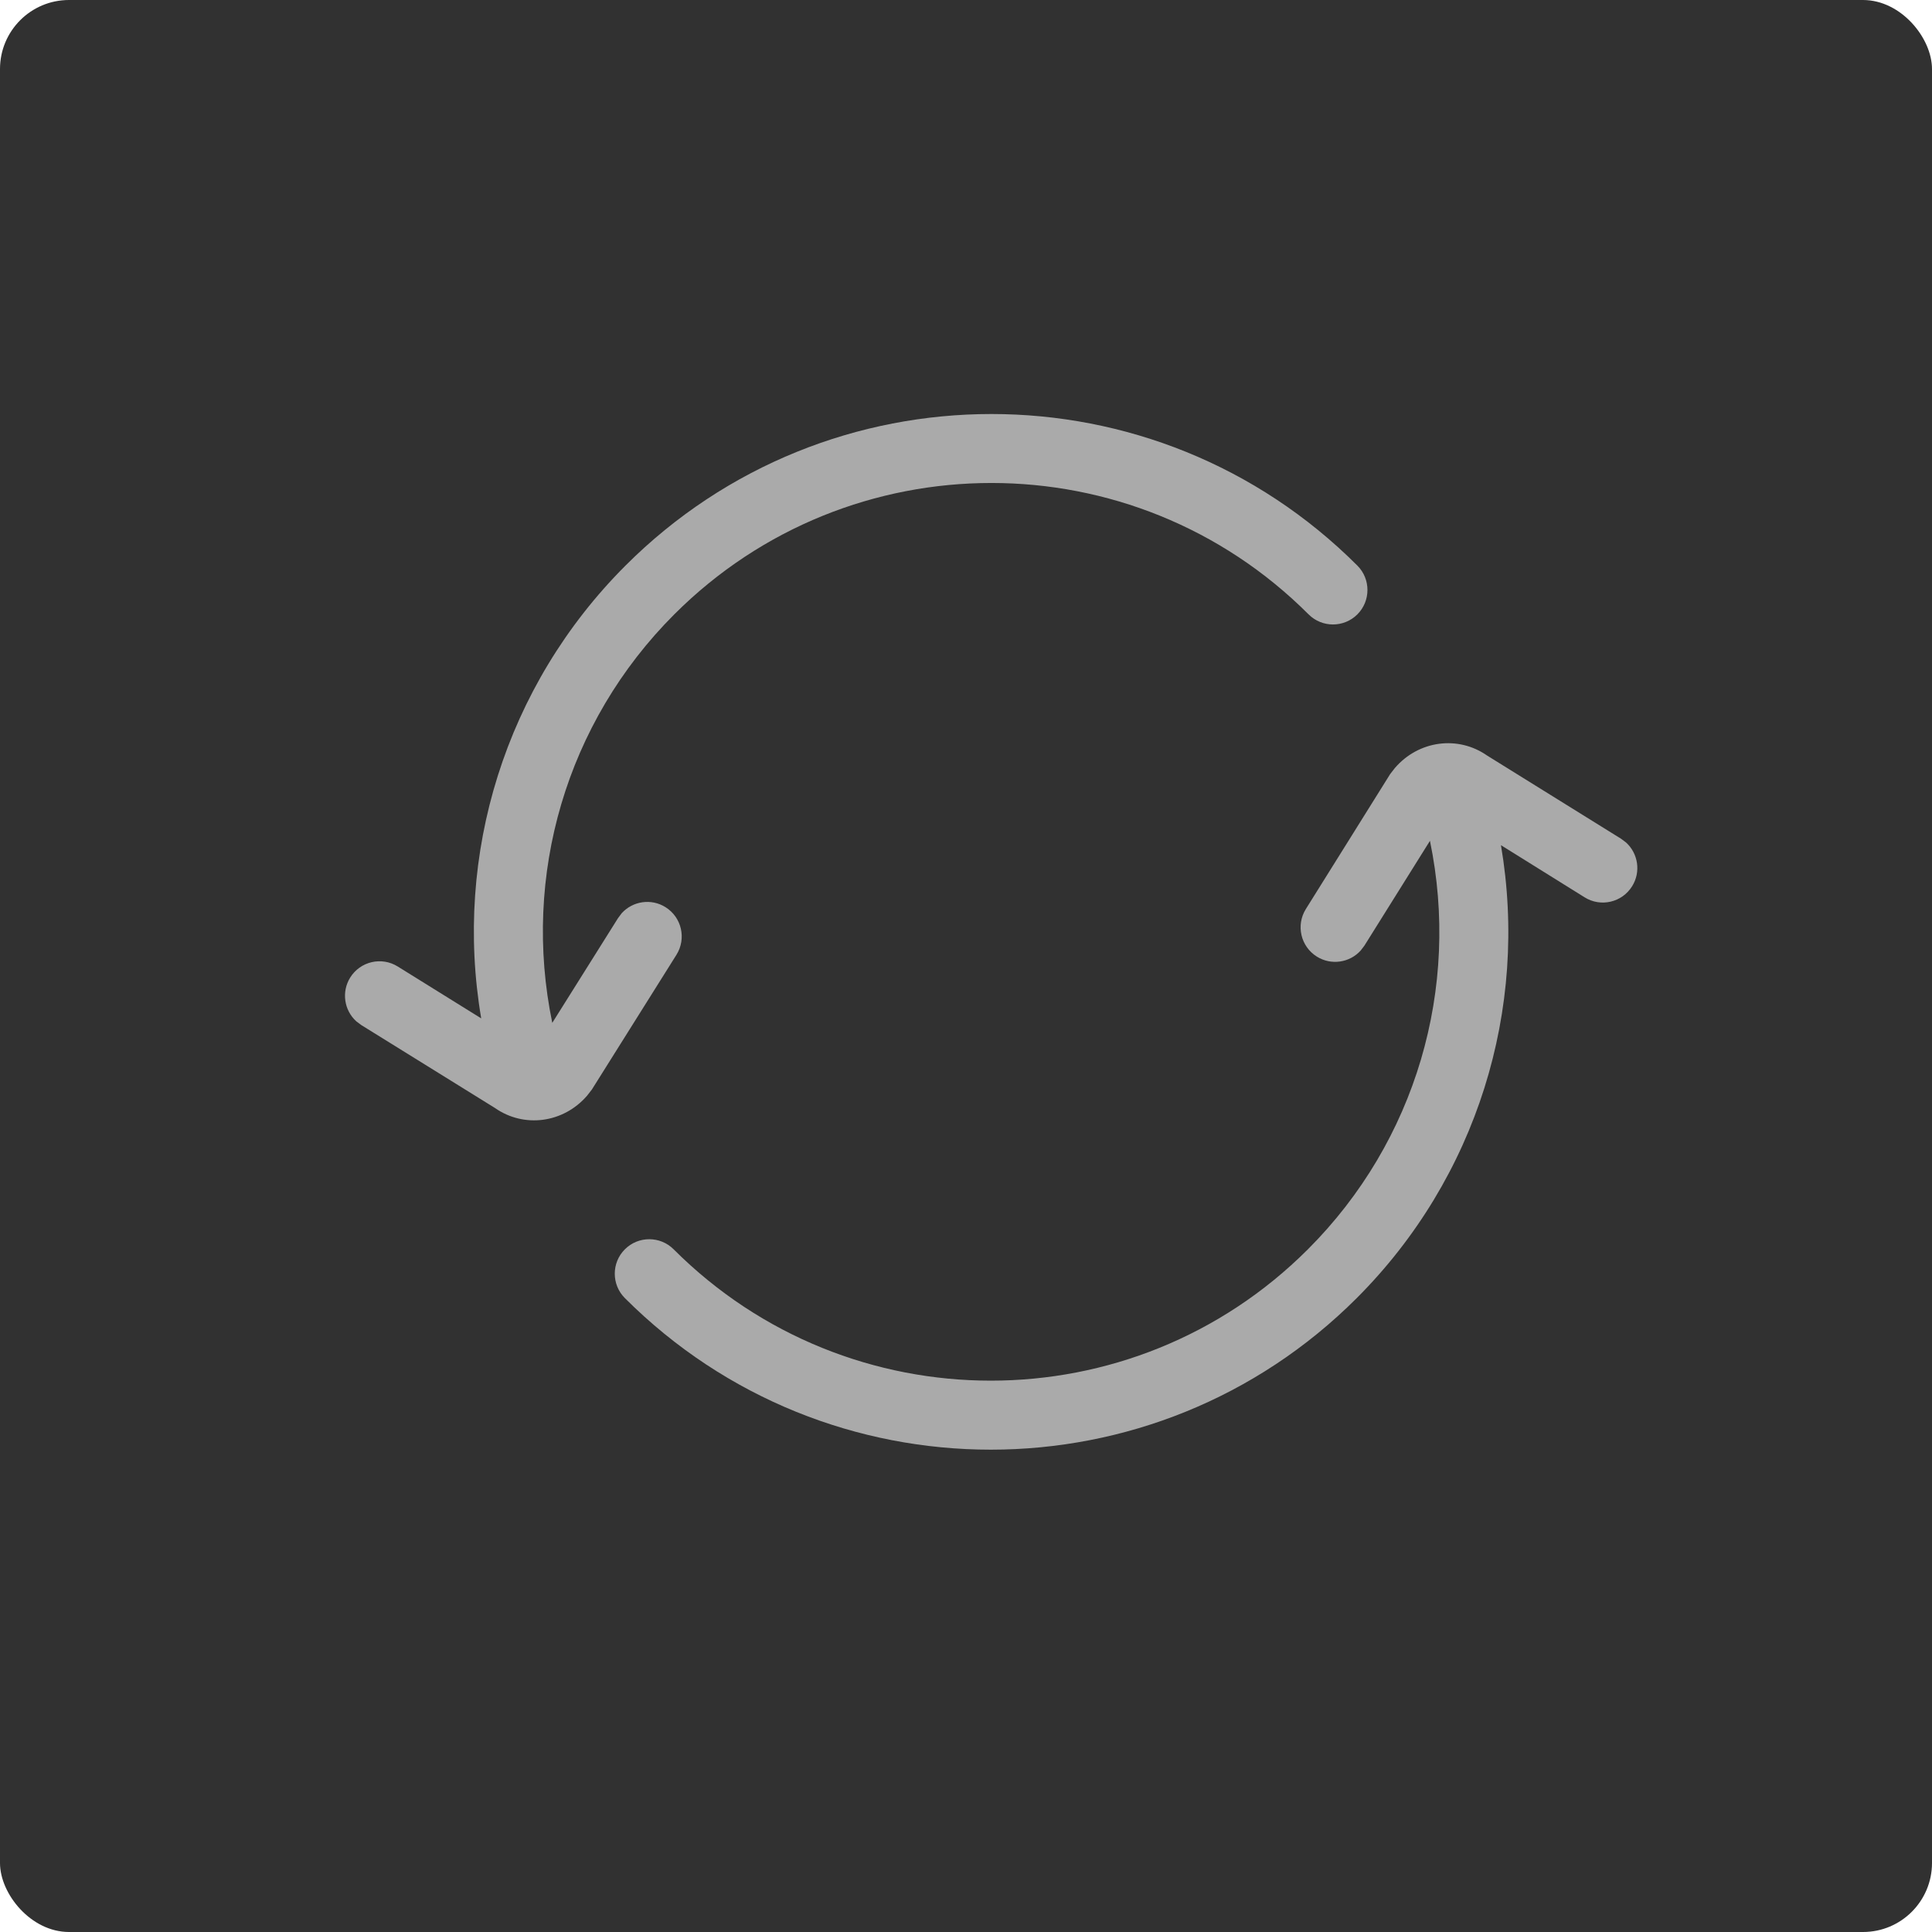 <?xml version="1.0" encoding="UTF-8"?>
<svg width="28px" height="28px" viewBox="0 0 28 28" version="1.1" xmlns="http://www.w3.org/2000/svg" xmlns:xlink="http://www.w3.org/1999/xlink">
    <defs>
        <path d="M20.217,11.129 C20.561,10.731 21.132,10.655 21.554,10.951 L21.554,10.951 L23.494,12.156 L23.566,12.21 C23.741,12.369 23.784,12.636 23.654,12.844 C23.508,13.079 23.2,13.151 22.966,13.005 L22.966,13.005 L21.753,12.249 C22.157,14.622 21.406,17.069 19.663,18.813 C16.734,21.742 11.985,21.742 9.056,18.813 C8.861,18.618 8.861,18.301 9.056,18.106 C9.251,17.911 9.568,17.911 9.763,18.106 C12.302,20.644 16.417,20.644 18.955,18.106 C20.524,16.538 21.165,14.314 20.724,12.186 L19.774,13.705 L19.719,13.777 C19.56,13.952 19.293,13.994 19.085,13.864 C18.851,13.718 18.779,13.41 18.925,13.175 L18.925,13.175 L20.147,11.219 Z M19.672,8.197 C19.867,8.392 19.867,8.709 19.672,8.904 C19.477,9.099 19.16,9.099 18.965,8.904 C16.426,6.365 12.311,6.365 9.772,8.904 C8.204,10.472 7.563,12.695 8.004,14.824 L8.957,13.306 L9.011,13.234 C9.171,13.059 9.438,13.017 9.646,13.148 C9.88,13.295 9.95,13.603 9.804,13.837 L9.804,13.837 L8.578,15.79 L8.508,15.88 C8.165,16.277 7.594,16.353 7.172,16.057 L7.172,16.057 L5.236,14.856 L5.164,14.802 C4.988,14.643 4.946,14.376 5.075,14.168 C5.221,13.933 5.529,13.861 5.764,14.007 L5.764,14.007 L6.974,14.759 C6.571,12.387 7.322,9.94 9.065,8.197 C11.994,5.268 16.743,5.268 19.672,8.197 Z" id="path-1"></path>
    </defs>
    <g id="4.组件/2.通用/按钮/4.图标按钮/刷新/normal" stroke="none" stroke-width="1" fill="none" fill-rule="evenodd">
        <g id="图表normal" fill="#313131">
            <rect id="bgc" x="0" y="0" width="28" height="28" rx="1"></rect>
        </g>
        <mask id="mask-2" fill="white">
            <use xlink:href="#path-1"></use>
        </mask>
        <use id="蒙版" fill="#AAAAAA" fill-rule="nonzero" xlink:href="#path-1"></use>
    </g>
</svg>